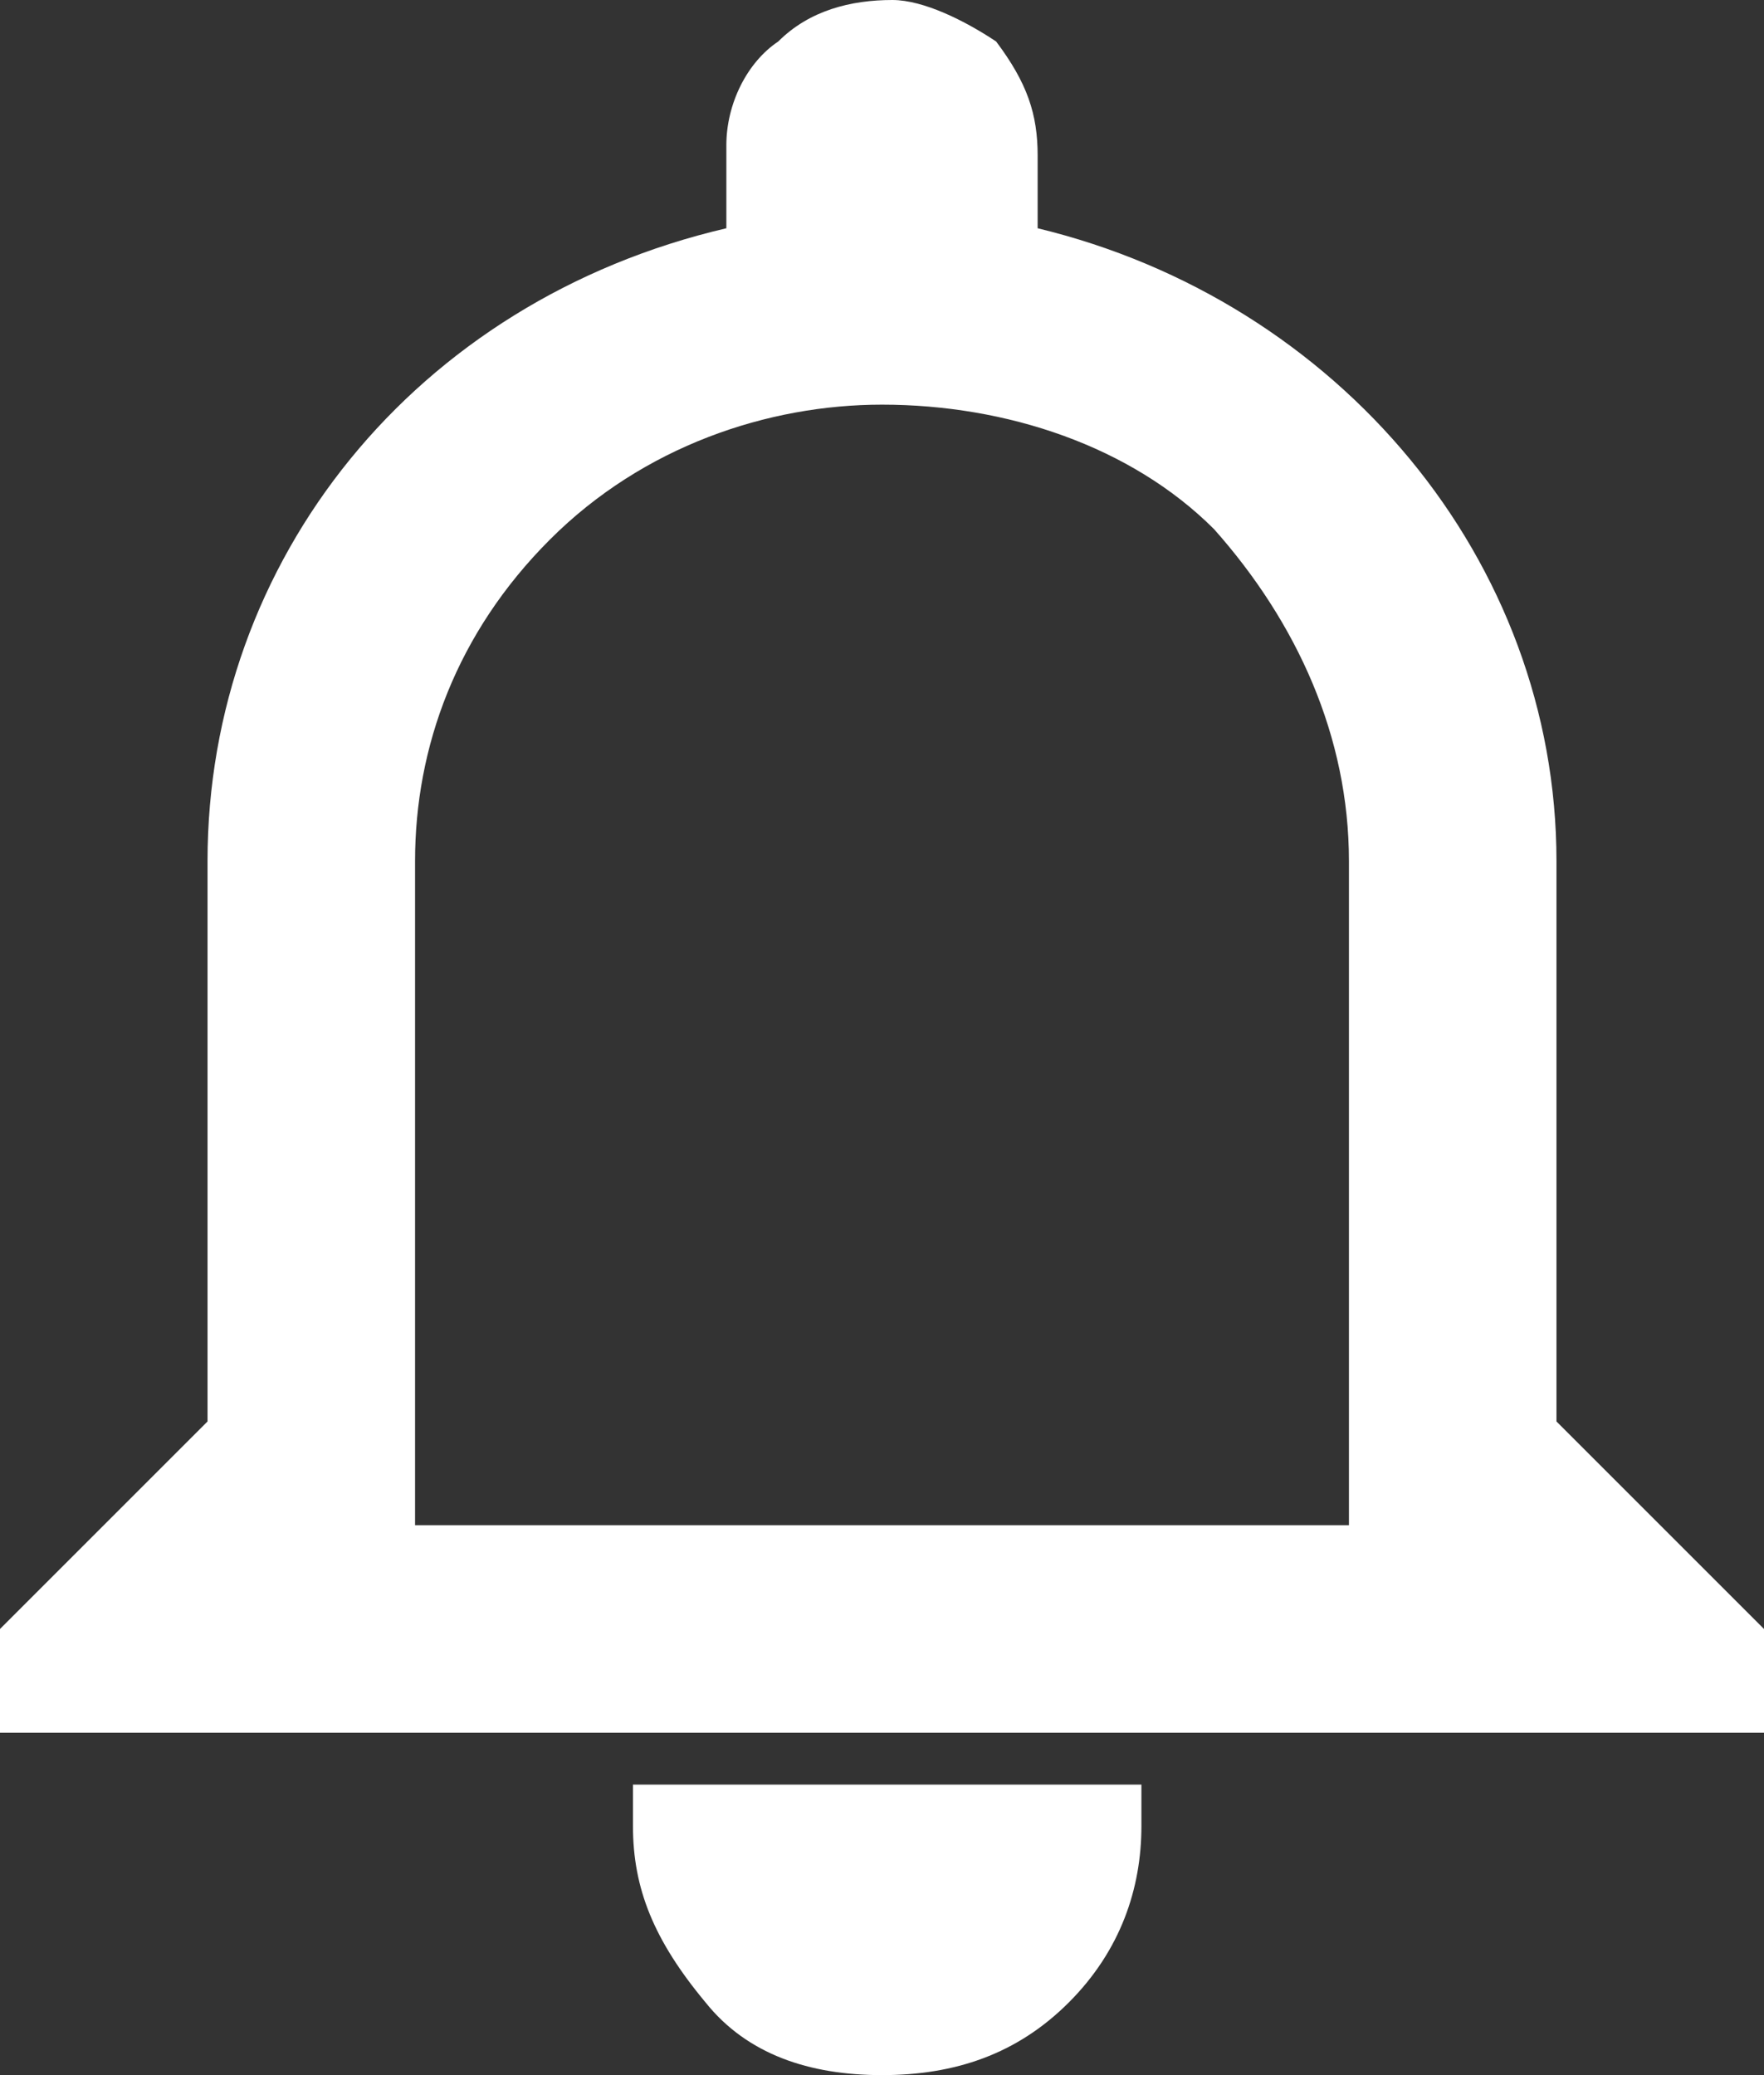 <?xml version="1.0" encoding="utf-8"?>
<!-- Generator: Adobe Illustrator 22.1.0, SVG Export Plug-In . SVG Version: 6.00 Build 0)  -->
<svg version="1.1" id="Layer_1" xmlns="http://www.w3.org/2000/svg" xmlns:xlink="http://www.w3.org/1999/xlink" x="0px" y="0px"
	 viewBox="0 0 17 20" style="enable-background:new 0 0 17 20;" xml:space="preserve" fill="#FFF">
<rect x="0" y="0" width="17" height="20" fill="#333333" stroke="none"/>
<g>
	<path d="M6.1,17.2h4.9v0.4c0,0.6-0.2,1.2-0.7,1.7C9.8,19.8,9.2,20,8.5,20c-0.7,0-1.3-0.2-1.7-0.7c-0.5-0.6-0.7-1.1-0.7-1.7V17.2z
		 M17,15.7v1H0v-1l2-2V8.3c0-2.9,2-5.4,5-6.1l0,0V1.4c0-0.4,0.2-0.8,0.5-1C7.8,0.1,8.2,0,8.6,0c0.3,0,0.7,0.2,1,0.4
		C9.9,0.8,10,1.1,10,1.5l0,0.7c2.9,0.7,5,3.2,5,6.1v5.4L17,15.7z M13,14.7V8.3c0-1.2-0.5-2.3-1.3-3.2c-0.8-0.8-2-1.2-3.2-1.2
		C7.4,3.9,6.2,4.3,5.3,5.2C4.4,6.1,4,7.2,4,8.3v6.4H13z"/>
</g>
</svg>
